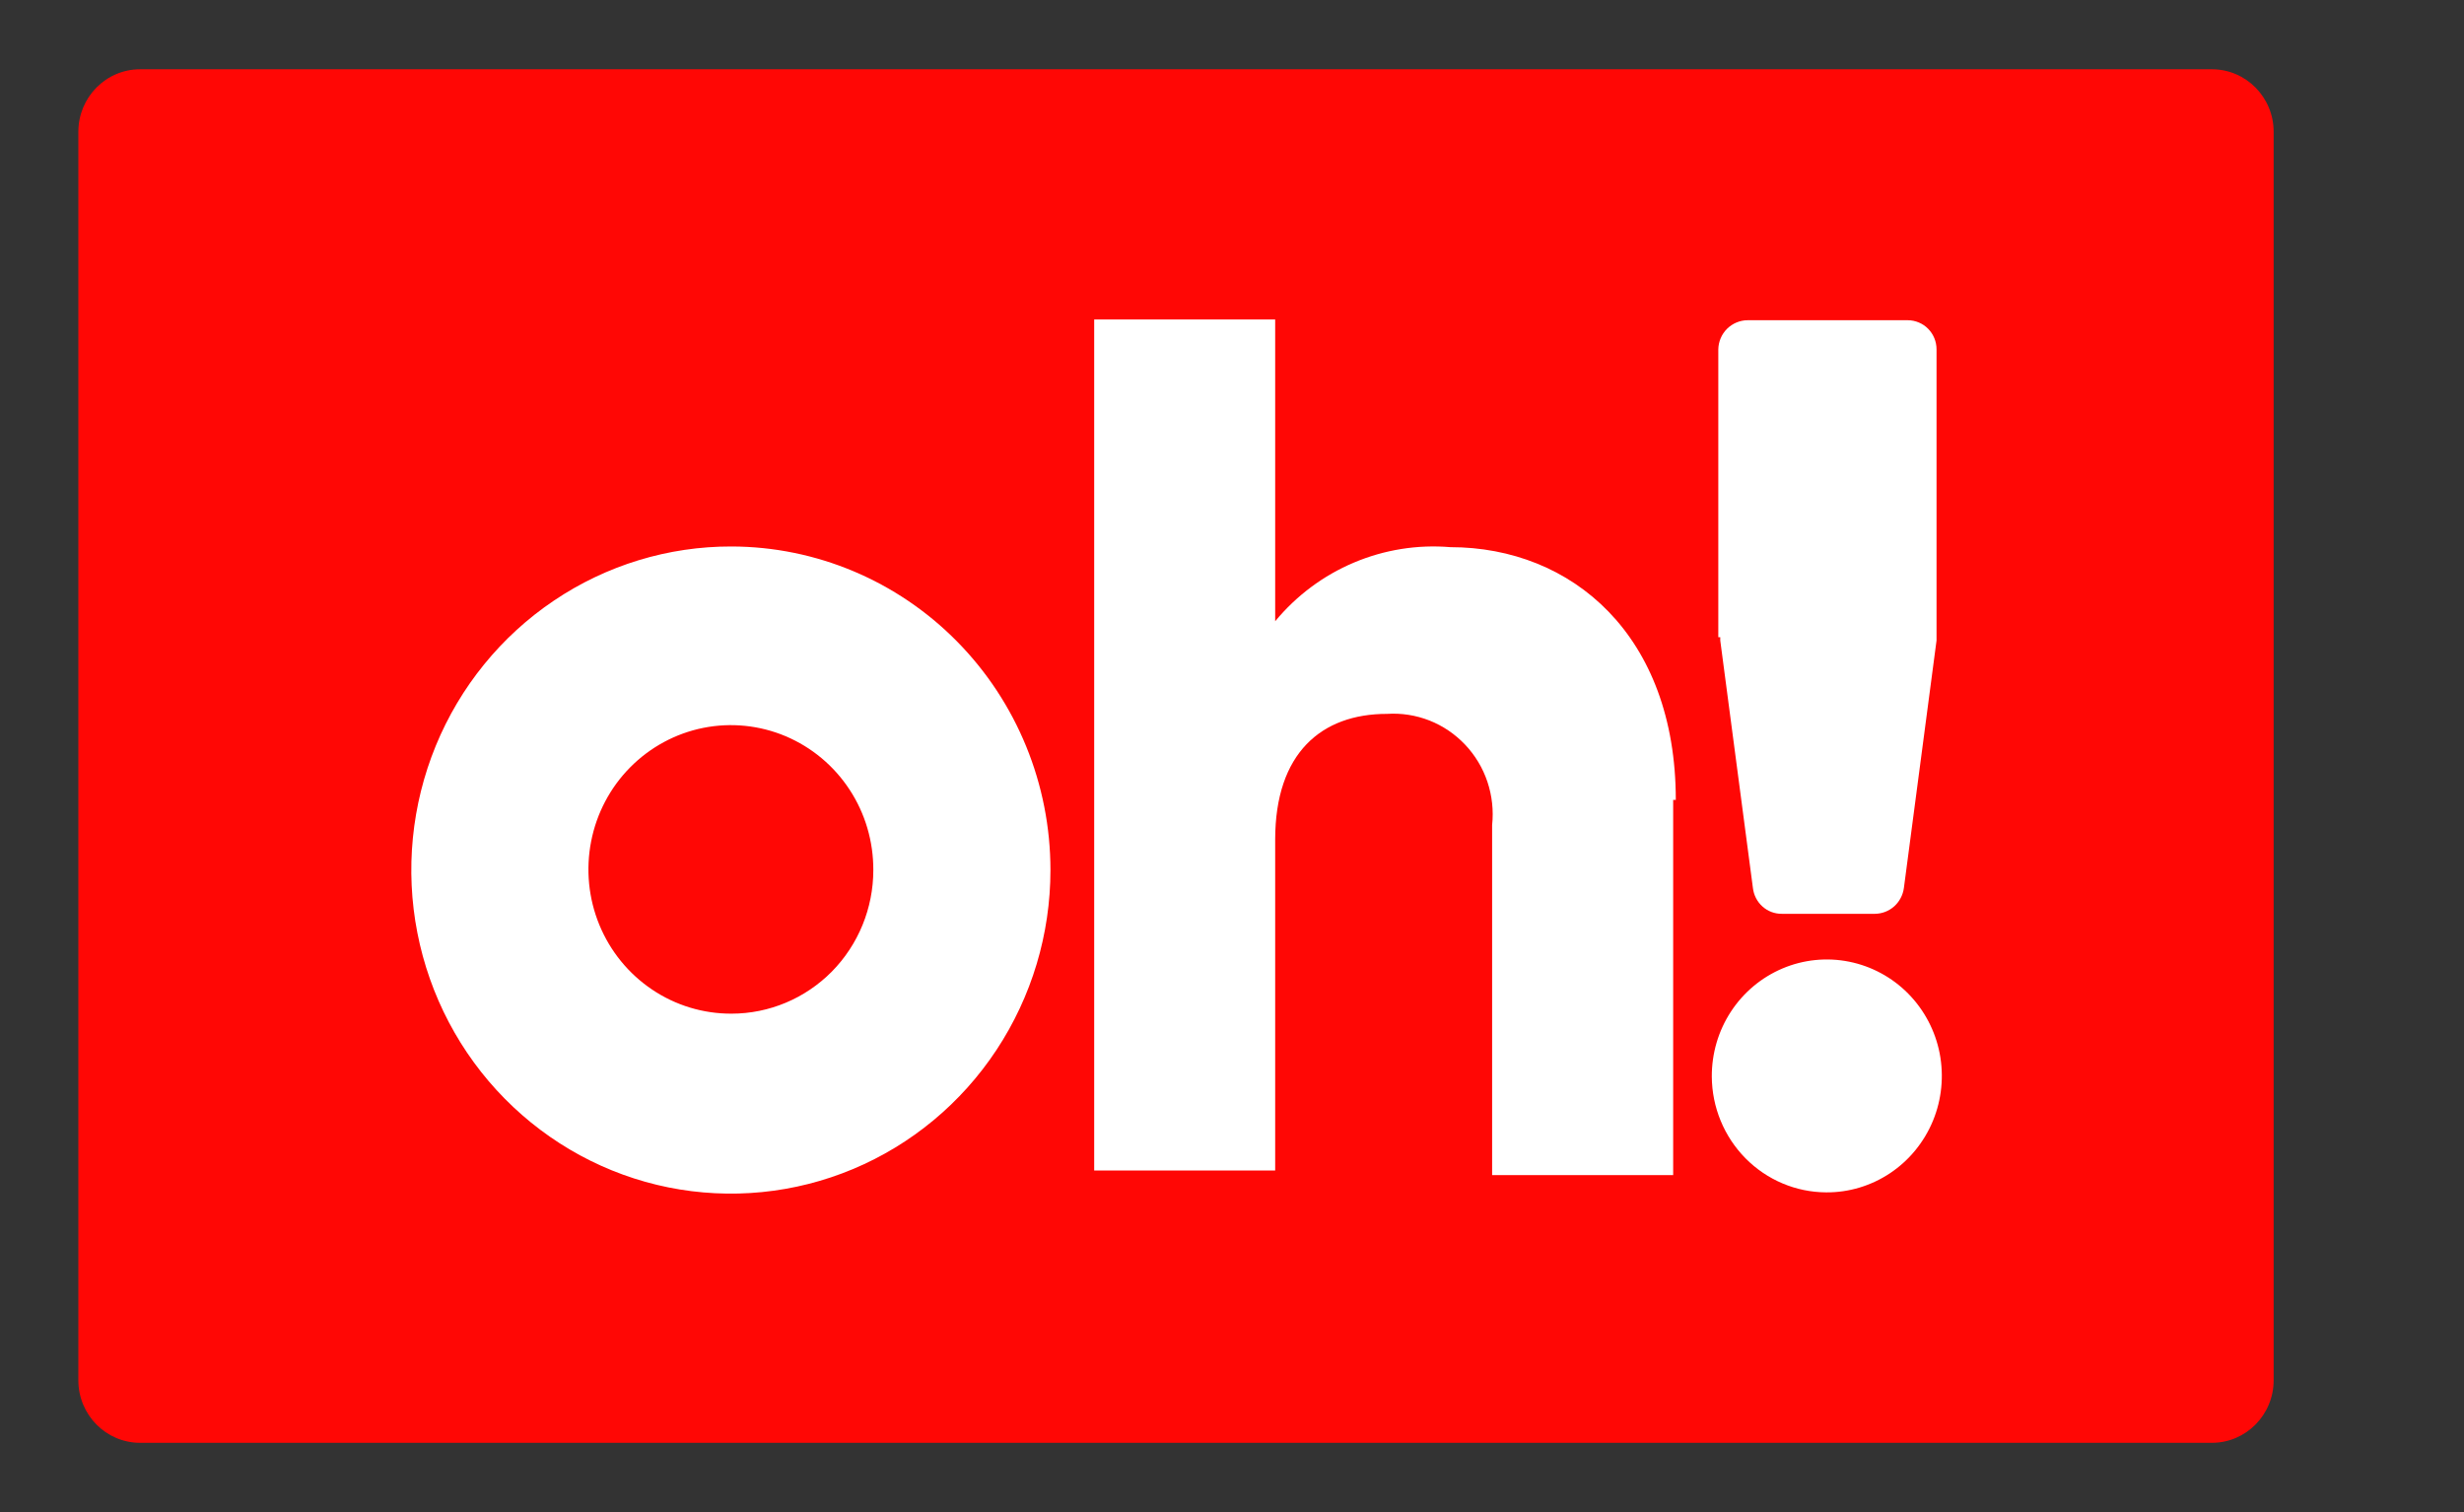 <svg width="44" height="27" viewBox="0 0 44 27" fill="none" xmlns="http://www.w3.org/2000/svg">
<rect x="0" y="0" width="44" height="27" fill="#333333" stroke="none"/>
<path d="M39.498 1.237H2.502C1.893 1.237 1.399 1.737 1.399 2.354V24.646C1.399 25.263 1.893 25.763 2.502 25.763H39.498C40.107 25.763 40.601 25.263 40.601 24.646V2.354C40.601 1.737 40.107 1.237 39.498 1.237Z" fill="#FF0705"/>
<path d="M29.878 14.283V20.983H26.645V14.732C26.673 14.472 26.644 14.208 26.561 13.96C26.478 13.712 26.342 13.486 26.163 13.297C25.983 13.107 25.766 12.96 25.525 12.865C25.284 12.771 25.025 12.73 24.767 12.747C23.6 12.747 22.771 13.444 22.771 14.992V20.9H19.539V5.705H22.771V11.093C23.15 10.635 23.631 10.276 24.176 10.046C24.72 9.816 25.311 9.721 25.898 9.77C28.069 9.77 29.925 11.341 29.925 14.283" fill="white"/>
<path d="M13.063 9.758C11.934 9.755 10.829 10.092 9.889 10.726C8.949 11.359 8.216 12.261 7.782 13.316C7.349 14.372 7.234 15.534 7.453 16.656C7.672 17.777 8.214 18.808 9.012 19.617C9.81 20.426 10.826 20.978 11.934 21.202C13.041 21.425 14.189 21.312 15.232 20.875C16.276 20.438 17.168 19.697 17.795 18.747C18.423 17.796 18.758 16.679 18.758 15.536C18.758 14.005 18.158 12.537 17.09 11.454C16.023 10.371 14.574 9.761 13.063 9.758ZM13.063 18.1C12.559 18.102 12.065 17.953 11.645 17.67C11.225 17.388 10.897 16.986 10.703 16.515C10.509 16.044 10.458 15.525 10.556 15.024C10.653 14.524 10.896 14.063 11.252 13.703C11.609 13.342 12.063 13.096 12.558 12.997C13.052 12.898 13.565 12.95 14.03 13.146C14.495 13.343 14.893 13.675 15.171 14.1C15.45 14.525 15.597 15.025 15.595 15.536C15.595 16.216 15.328 16.868 14.854 17.349C14.379 17.829 13.735 18.1 13.063 18.1Z" fill="white"/>
<path d="M30.568 19.224C30.566 18.811 30.684 18.408 30.909 18.064C31.134 17.72 31.455 17.452 31.83 17.293C32.206 17.134 32.62 17.092 33.02 17.172C33.419 17.252 33.786 17.45 34.074 17.741C34.362 18.033 34.558 18.404 34.637 18.809C34.715 19.213 34.674 19.633 34.517 20.013C34.36 20.393 34.095 20.718 33.755 20.946C33.416 21.173 33.017 21.294 32.61 21.291C32.069 21.288 31.552 21.07 31.169 20.682C30.787 20.295 30.571 19.771 30.568 19.224Z" fill="white"/>
<path d="M30.684 11.378V6.238C30.687 6.099 30.743 5.967 30.841 5.87C30.94 5.773 31.072 5.718 31.209 5.718H34.068C34.135 5.718 34.202 5.732 34.264 5.758C34.327 5.784 34.383 5.822 34.431 5.871C34.479 5.919 34.516 5.976 34.542 6.039C34.568 6.102 34.581 6.17 34.581 6.238V11.437L33.998 15.856C33.981 15.982 33.92 16.098 33.826 16.183C33.731 16.268 33.61 16.315 33.484 16.317H31.816C31.689 16.318 31.566 16.271 31.472 16.186C31.377 16.101 31.317 15.983 31.302 15.856L30.719 11.437C30.719 11.437 30.719 11.437 30.719 11.378" fill="white"/>
</svg>
